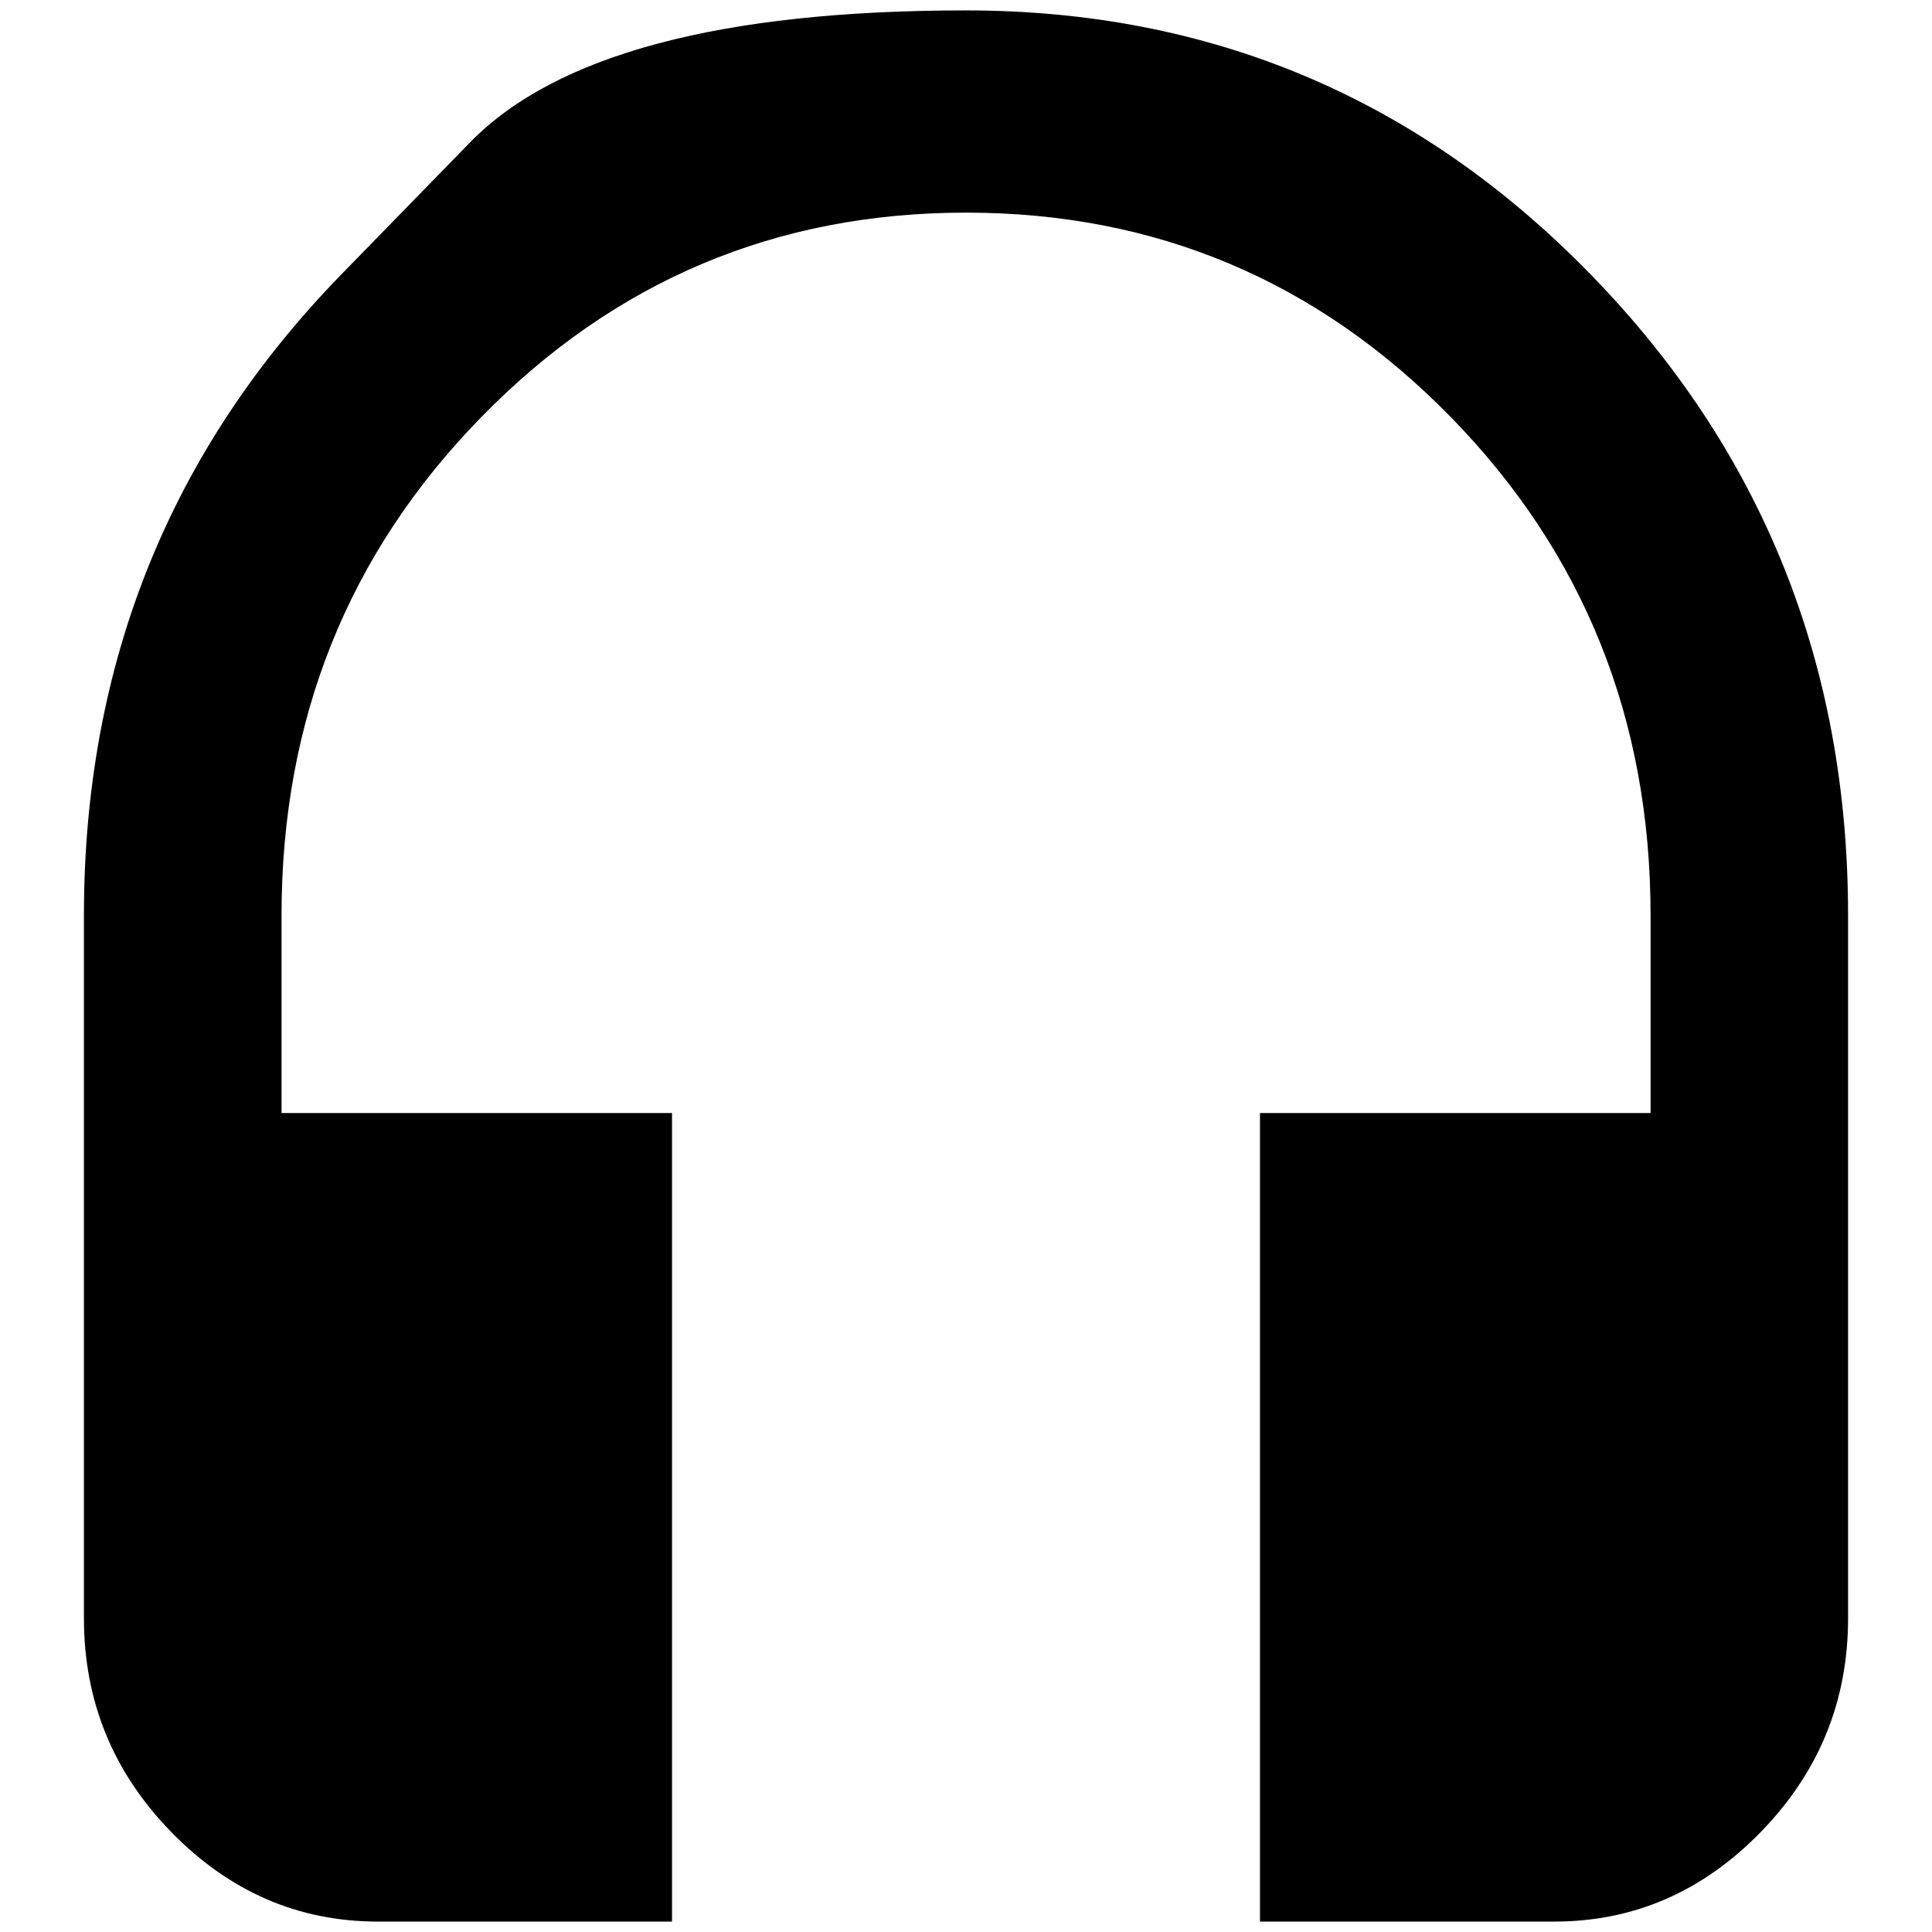 <svg width="18" height="18" viewBox="0 0 18 18" fill="none" xmlns="http://www.w3.org/2000/svg">
<path d="M3.179 2.558C3.179 2.558 3.579 2.148 4.378 1.328C5.177 0.508 6.717 0.097 9 0.097C11.283 0.097 13.223 0.918 14.821 2.558C16.419 4.199 17.218 6.189 17.218 8.529V15.078C17.218 15.848 16.947 16.512 16.405 17.068C15.863 17.625 15.221 17.903 14.479 17.903H11.739V10.37H15.378V8.529C15.378 6.703 14.757 5.155 13.516 3.885C12.274 2.616 10.769 1.981 9 1.981C7.231 1.981 5.726 2.616 4.485 3.885C3.243 5.155 2.623 6.703 2.623 8.529V10.37H6.261V17.903H3.522C2.78 17.903 2.138 17.625 1.595 17.068C1.053 16.512 0.782 15.848 0.782 15.078V8.529C0.782 6.189 1.581 4.199 3.179 2.558Z" fill="black"/>
</svg>
